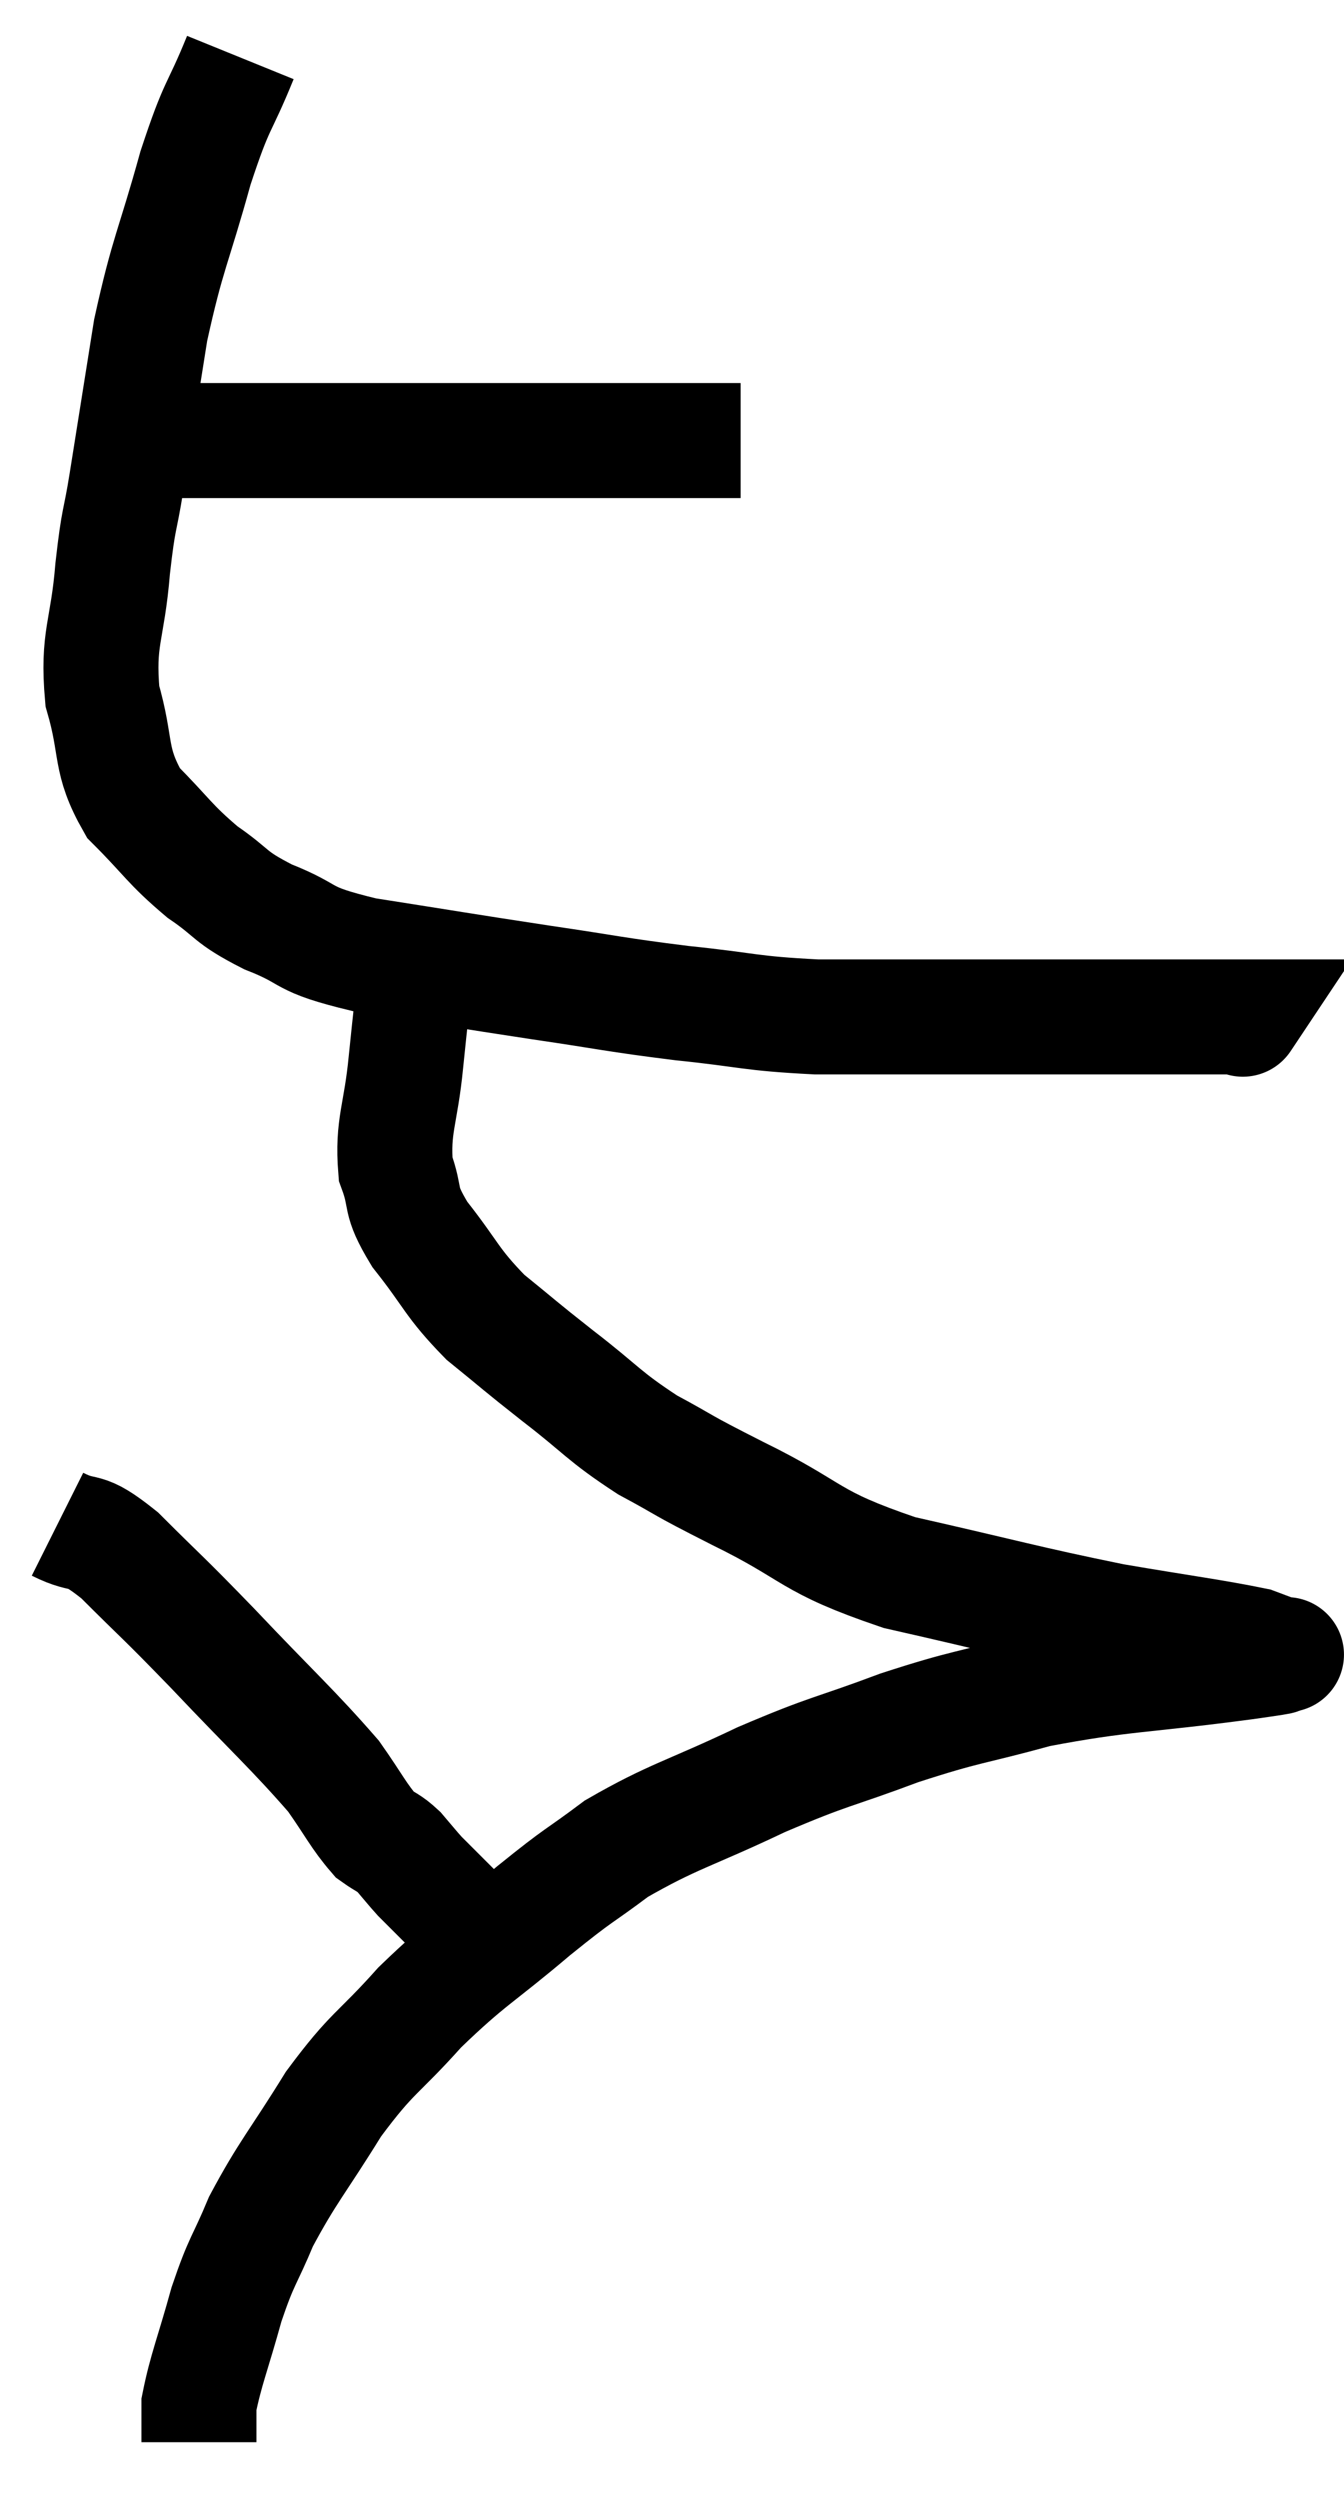 <svg xmlns="http://www.w3.org/2000/svg" viewBox="11 3.02 23.373 43.46" width="23.373" height="43.46"><path d="M 12.9 10.44 C 13.47 10.56, 13.08 10.62, 14.04 10.68 C 15.39 10.68, 15.54 10.68, 16.74 10.68 C 17.79 10.68, 17.835 10.68, 18.84 10.68 C 19.8 10.68, 19.71 10.68, 20.76 10.68 C 21.9 10.68, 22.26 10.68, 23.04 10.68 L 23.88 10.68" fill="none" stroke="black" stroke-width="2"></path><path d="M 15.18 4.02 C 14.79 4.98, 14.79 4.755, 14.4 5.94 C 14.01 7.35, 13.92 7.395, 13.62 8.76 C 13.41 10.08, 13.365 10.365, 13.2 11.4 C 13.08 12.15, 13.065 11.97, 12.96 12.9 C 12.87 14.01, 12.69 14.1, 12.78 15.12 C 13.05 16.05, 12.885 16.215, 13.32 16.98 C 13.92 17.58, 13.935 17.685, 14.52 18.18 C 15.09 18.57, 14.955 18.6, 15.66 18.96 C 16.5 19.29, 16.155 19.335, 17.34 19.62 C 18.87 19.86, 19.02 19.89, 20.4 20.1 C 21.63 20.28, 21.66 20.31, 22.86 20.46 C 24.03 20.58, 24.015 20.64, 25.2 20.7 C 26.4 20.7, 26.535 20.7, 27.6 20.7 C 28.53 20.7, 28.725 20.7, 29.46 20.7 C 30 20.7, 30.045 20.7, 30.54 20.7 C 30.99 20.7, 31.095 20.7, 31.44 20.7 C 31.68 20.7, 31.8 20.7, 31.92 20.7 C 31.92 20.7, 31.83 20.7, 31.92 20.7 C 32.1 20.7, 32.1 20.7, 32.28 20.7 C 32.46 20.7, 32.55 20.7, 32.64 20.7 C 32.64 20.7, 32.58 20.79, 32.64 20.7 L 32.88 20.34" fill="none" stroke="black" stroke-width="2"></path><path d="M 18.24 19.8 C 18.15 20.64, 18.15 20.595, 18.06 21.48 C 17.97 22.41, 17.82 22.59, 17.88 23.34 C 18.09 23.91, 17.91 23.835, 18.3 24.48 C 18.87 25.2, 18.84 25.305, 19.44 25.92 C 20.07 26.43, 19.995 26.385, 20.7 26.94 C 21.48 27.54, 21.48 27.63, 22.26 28.14 C 23.04 28.56, 22.725 28.425, 23.82 28.98 C 25.23 29.67, 25.005 29.805, 26.64 30.36 C 28.5 30.78, 28.815 30.885, 30.36 31.2 C 31.59 31.41, 32.085 31.47, 32.82 31.62 C 33.06 31.71, 33.18 31.755, 33.3 31.8 C 33.3 31.8, 33.465 31.77, 33.3 31.8 C 32.97 31.86, 33.705 31.77, 32.64 31.92 C 30.84 32.16, 30.54 32.115, 29.04 32.4 C 27.84 32.73, 27.84 32.67, 26.64 33.06 C 25.44 33.51, 25.47 33.435, 24.24 33.96 C 22.98 34.56, 22.71 34.59, 21.72 35.16 C 21 35.7, 21.135 35.55, 20.28 36.24 C 19.29 37.08, 19.17 37.08, 18.3 37.92 C 17.55 38.76, 17.49 38.67, 16.8 39.6 C 16.17 40.62, 16.005 40.77, 15.54 41.64 C 15.24 42.36, 15.21 42.285, 14.94 43.08 C 14.7 43.95, 14.58 44.22, 14.46 44.82 C 14.46 45.15, 14.46 45.315, 14.46 45.48 C 14.46 45.48, 14.46 45.48, 14.46 45.48 L 14.46 45.48" fill="none" stroke="black" stroke-width="2"></path><path d="M 12 29.52 C 12.54 29.79, 12.405 29.52, 13.08 30.06 C 13.89 30.87, 13.77 30.72, 14.7 31.68 C 15.75 32.79, 16.095 33.09, 16.8 33.9 C 17.16 34.41, 17.235 34.59, 17.52 34.92 C 17.73 35.07, 17.745 35.04, 17.94 35.22 C 18.12 35.43, 18.165 35.49, 18.3 35.64 C 18.39 35.73, 18.33 35.67, 18.48 35.82 C 18.69 36.03, 18.795 36.135, 18.9 36.24 C 18.9 36.24, 18.9 36.24, 18.9 36.24 C 18.9 36.24, 18.9 36.24, 18.9 36.24 L 18.9 36.24" fill="none" stroke="black" stroke-width="2"></path></svg>